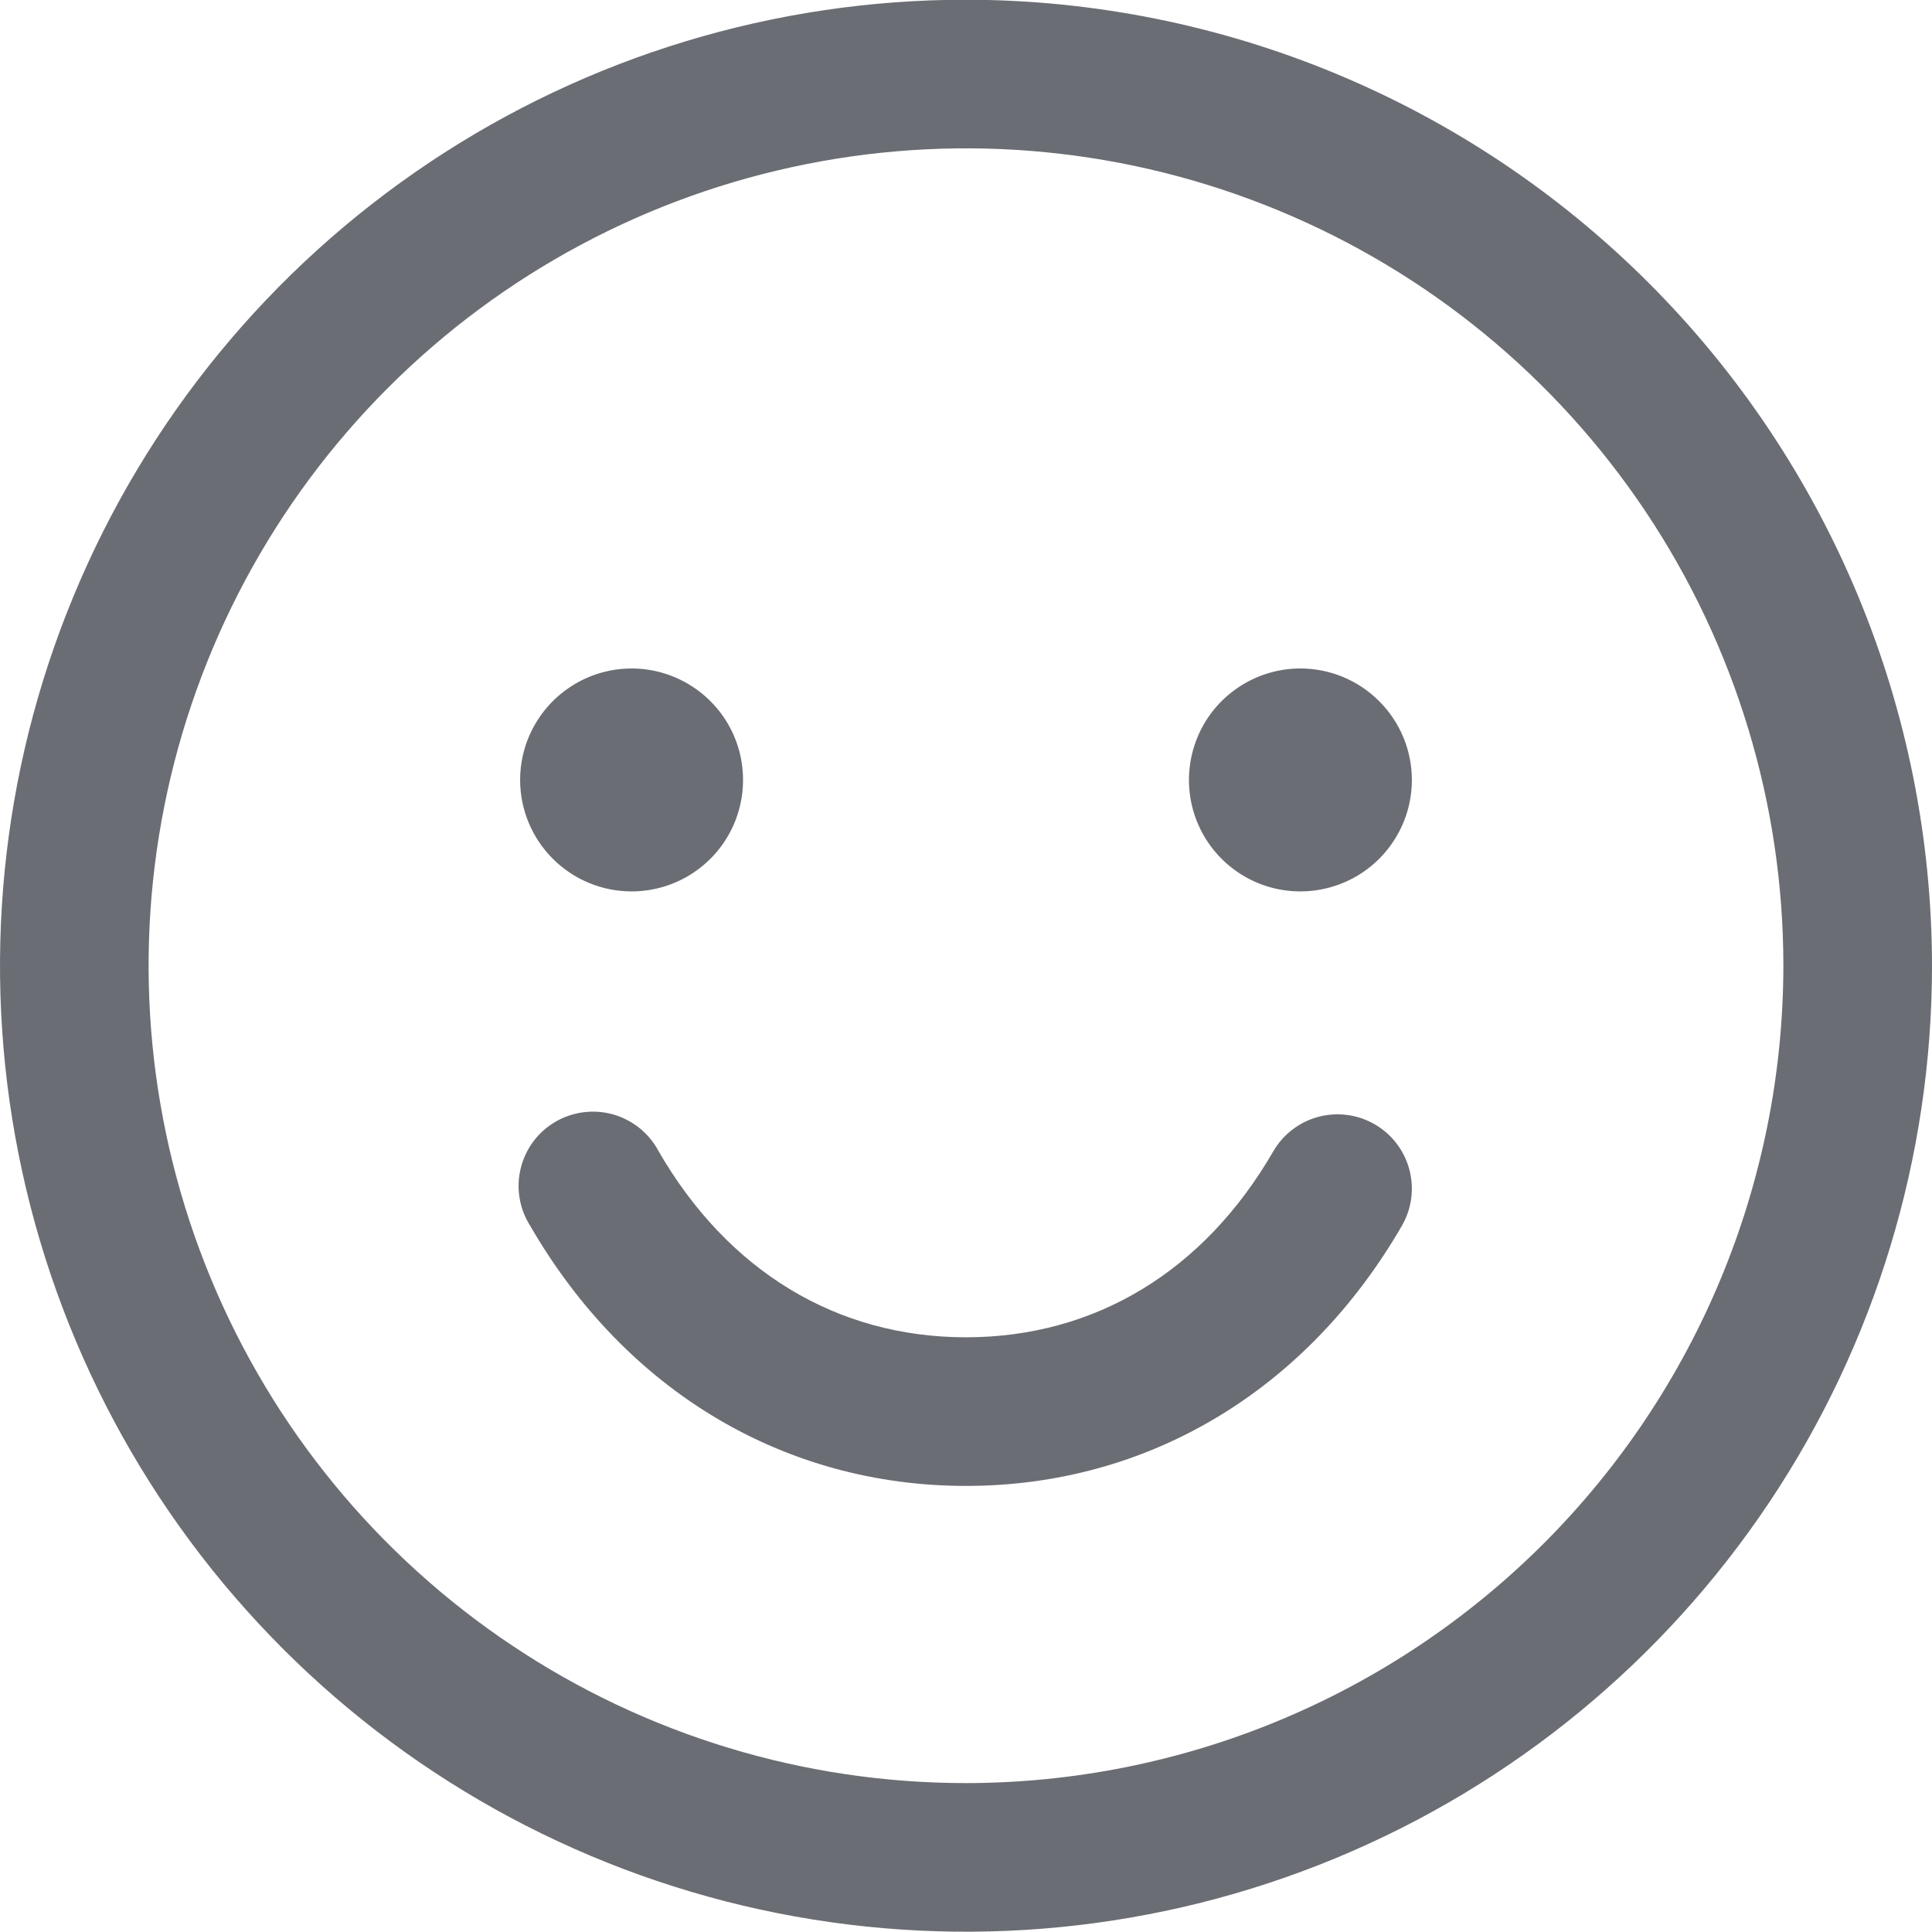 <svg width="28" height="28" viewBox="0 0 28 28" fill="none" xmlns="http://www.w3.org/2000/svg">
<path d="M14 -0.004C11.231 -0.004 8.524 0.817 6.222 2.356C3.92 3.894 2.125 6.08 1.066 8.639C0.006 11.197 -0.271 14.012 0.269 16.727C0.809 19.443 2.143 21.938 4.101 23.896C6.058 25.854 8.553 27.187 11.269 27.727C13.985 28.267 16.799 27.99 19.358 26.93C21.916 25.871 24.102 24.076 25.641 21.774C27.179 19.472 28 16.765 28 13.996C27.996 10.284 26.52 6.726 23.895 4.101C21.27 1.476 17.712 1.35056e-05 14 -0.004ZM14 25.842C11.657 25.842 9.367 25.148 7.419 23.846C5.471 22.544 3.952 20.694 3.056 18.529C2.159 16.365 1.924 13.983 2.381 11.685C2.839 9.387 3.967 7.276 5.624 5.62C7.28 3.963 9.391 2.835 11.689 2.378C13.987 1.92 16.369 2.155 18.533 3.052C20.698 3.948 22.548 5.467 23.85 7.415C25.151 9.363 25.846 11.653 25.846 13.996C25.843 17.137 24.593 20.148 22.373 22.369C20.152 24.59 17.141 25.839 14 25.842ZM7.538 11.304C7.538 10.984 7.633 10.672 7.811 10.406C7.988 10.141 8.241 9.934 8.536 9.811C8.831 9.689 9.156 9.657 9.469 9.719C9.782 9.782 10.07 9.936 10.296 10.162C10.522 10.387 10.676 10.675 10.738 10.989C10.8 11.302 10.768 11.627 10.646 11.922C10.524 12.217 10.317 12.469 10.051 12.647C9.786 12.824 9.473 12.919 9.154 12.919C8.725 12.919 8.315 12.749 8.012 12.446C7.709 12.143 7.538 11.732 7.538 11.304ZM20.462 11.304C20.462 11.623 20.367 11.936 20.189 12.201C20.012 12.467 19.759 12.674 19.464 12.796C19.169 12.918 18.844 12.95 18.531 12.888C18.218 12.826 17.93 12.672 17.704 12.446C17.478 12.22 17.324 11.932 17.262 11.619C17.2 11.306 17.232 10.981 17.354 10.686C17.476 10.39 17.683 10.138 17.949 9.961C18.214 9.783 18.527 9.688 18.846 9.688C19.275 9.688 19.686 9.859 19.988 10.162C20.291 10.464 20.462 10.875 20.462 11.304ZM20.317 17.765C18.932 20.16 16.629 21.535 14 21.535C11.371 21.535 9.069 20.162 7.684 17.765C7.606 17.643 7.554 17.506 7.53 17.362C7.506 17.219 7.512 17.072 7.547 16.931C7.581 16.79 7.644 16.658 7.731 16.541C7.818 16.425 7.928 16.328 8.054 16.255C8.179 16.183 8.319 16.136 8.463 16.119C8.607 16.101 8.753 16.113 8.893 16.153C9.032 16.194 9.162 16.262 9.275 16.354C9.387 16.446 9.48 16.56 9.547 16.688C10.553 18.426 12.133 19.381 14 19.381C15.867 19.381 17.448 18.425 18.452 16.688C18.595 16.441 18.83 16.26 19.106 16.186C19.382 16.113 19.676 16.151 19.923 16.294C20.171 16.437 20.351 16.672 20.425 16.948C20.499 17.224 20.46 17.518 20.317 17.765Z" fill="#6A6D73"/>
</svg>
